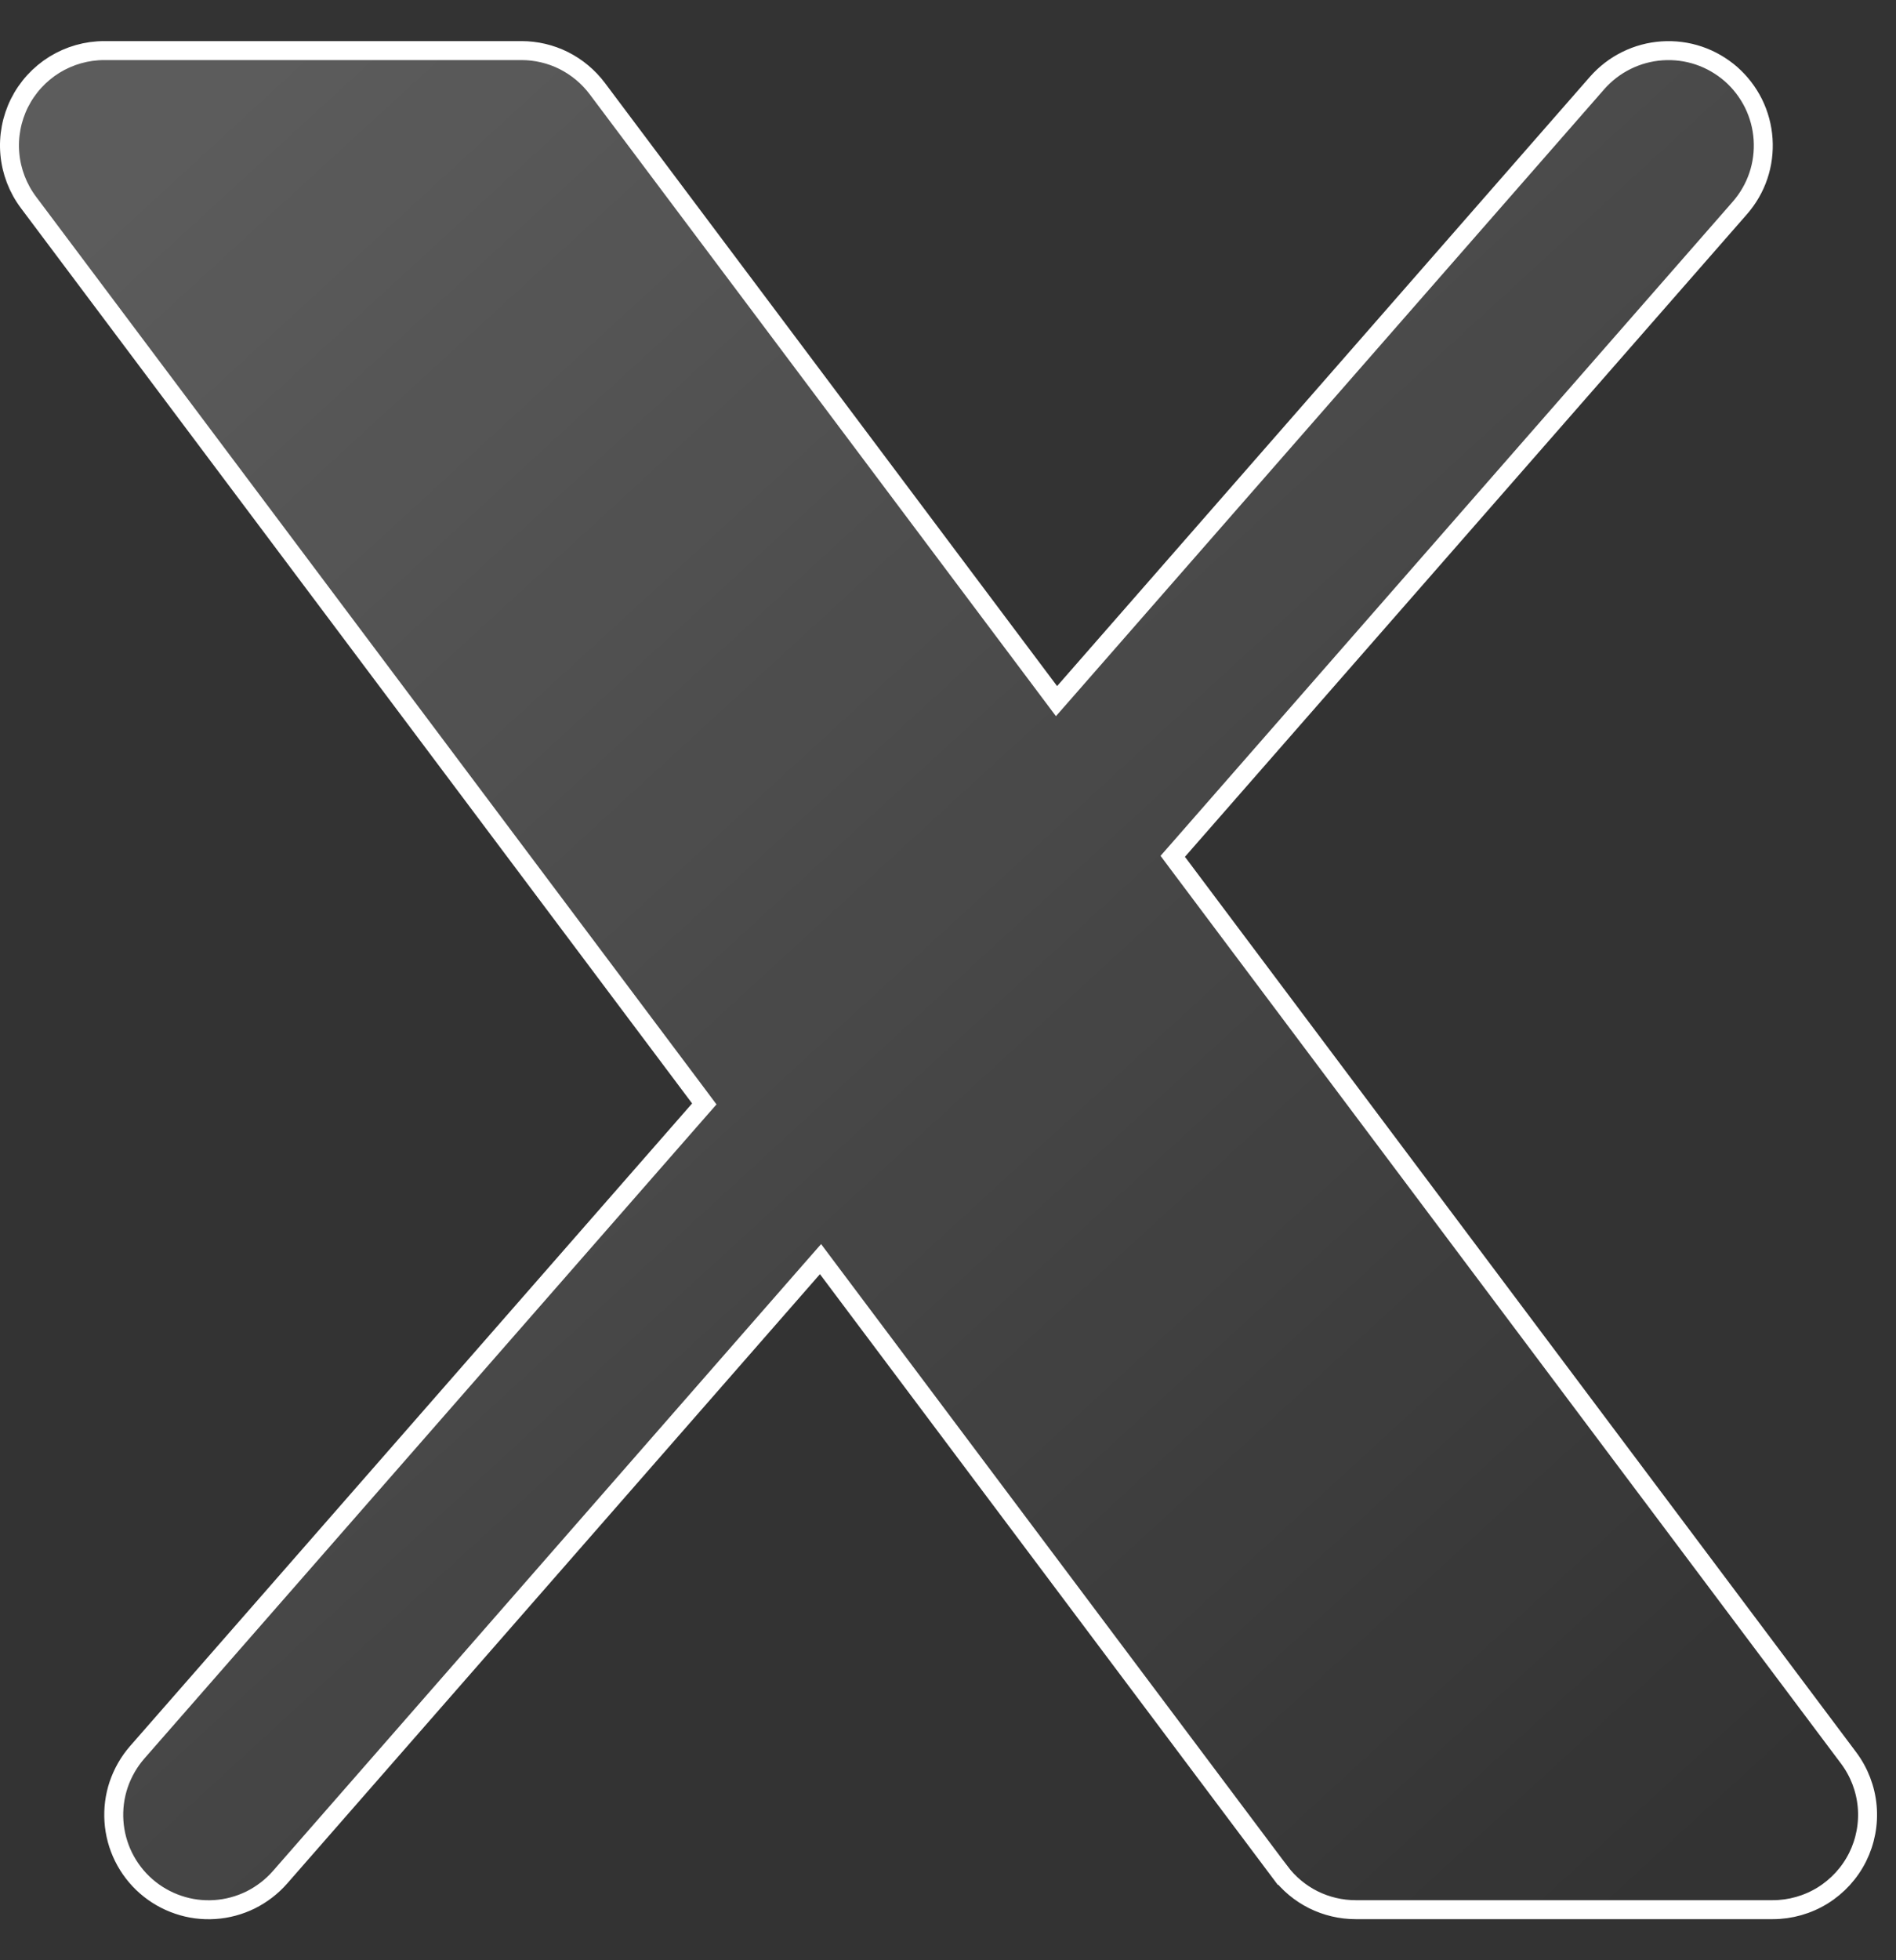 <svg width="30" height="31" viewBox="0 0 30 31" fill="none" xmlns="http://www.w3.org/2000/svg">
<rect x="0" y="0" width="30" height="31" fill="#333333" stroke="none"/>
<path d="M25.27 1.313L25.27 1.313C25.4 1.165 25.558 1.043 25.735 0.956C25.911 0.869 26.103 0.817 26.3 0.804C26.496 0.791 26.694 0.816 26.88 0.879C27.067 0.942 27.239 1.042 27.388 1.171C27.536 1.301 27.657 1.459 27.745 1.635C27.832 1.812 27.884 2.004 27.897 2.201C27.91 2.397 27.885 2.595 27.822 2.781C27.759 2.968 27.659 3.14 27.529 3.289L18.636 13.451L18.556 13.542L18.629 13.64L29.25 27.8C29.417 28.023 29.519 28.288 29.544 28.565C29.569 28.843 29.516 29.122 29.392 29.371C29.267 29.62 29.076 29.829 28.839 29.976C28.602 30.122 28.329 30.2 28.05 30.2H21.45C21.217 30.2 20.988 30.146 20.779 30.042C20.571 29.938 20.39 29.786 20.25 29.6L20.13 29.69L20.25 29.6L13.094 20.06L12.983 19.912L12.861 20.051L4.43 29.689L4.43 29.689C4.3 29.837 4.142 29.958 3.966 30.046C3.789 30.133 3.597 30.185 3.4 30.198C3.204 30.211 3.006 30.186 2.82 30.122C2.633 30.059 2.461 29.96 2.312 29.83C2.164 29.701 2.043 29.543 1.955 29.366C1.868 29.19 1.816 28.998 1.803 28.801C1.79 28.605 1.815 28.407 1.878 28.221C1.942 28.034 2.041 27.861 2.17 27.713C2.17 27.713 2.17 27.713 2.17 27.713L11.064 17.549L11.144 17.458L11.071 17.36L0.45 3.2C0.45 3.2 0.45 3.2 0.45 3.2C0.283 2.977 0.181 2.712 0.156 2.435C0.131 2.157 0.184 1.878 0.308 1.629C0.433 1.38 0.624 1.171 0.861 1.024C1.098 0.878 1.371 0.8 1.65 0.8H8.25C8.483 0.8 8.713 0.854 8.921 0.958C9.129 1.063 9.31 1.214 9.45 1.4L9.45 1.4L16.606 10.94L16.717 11.088L16.839 10.949L25.27 1.313Z" fill="url(#paint0_linear_499_3260)" fill-opacity="0.2" stroke="white" stroke-width="0.3"/>
<defs>
<linearGradient id="paint0_linear_499_3260" x1="2.7" y1="2.455" x2="27.067" y2="29.011" gradientUnits="userSpaceOnUse">
<stop stop-color="white"/>
<stop offset="1" stop-color="white" stop-opacity="0"/>
</linearGradient>
</defs>
</svg>
